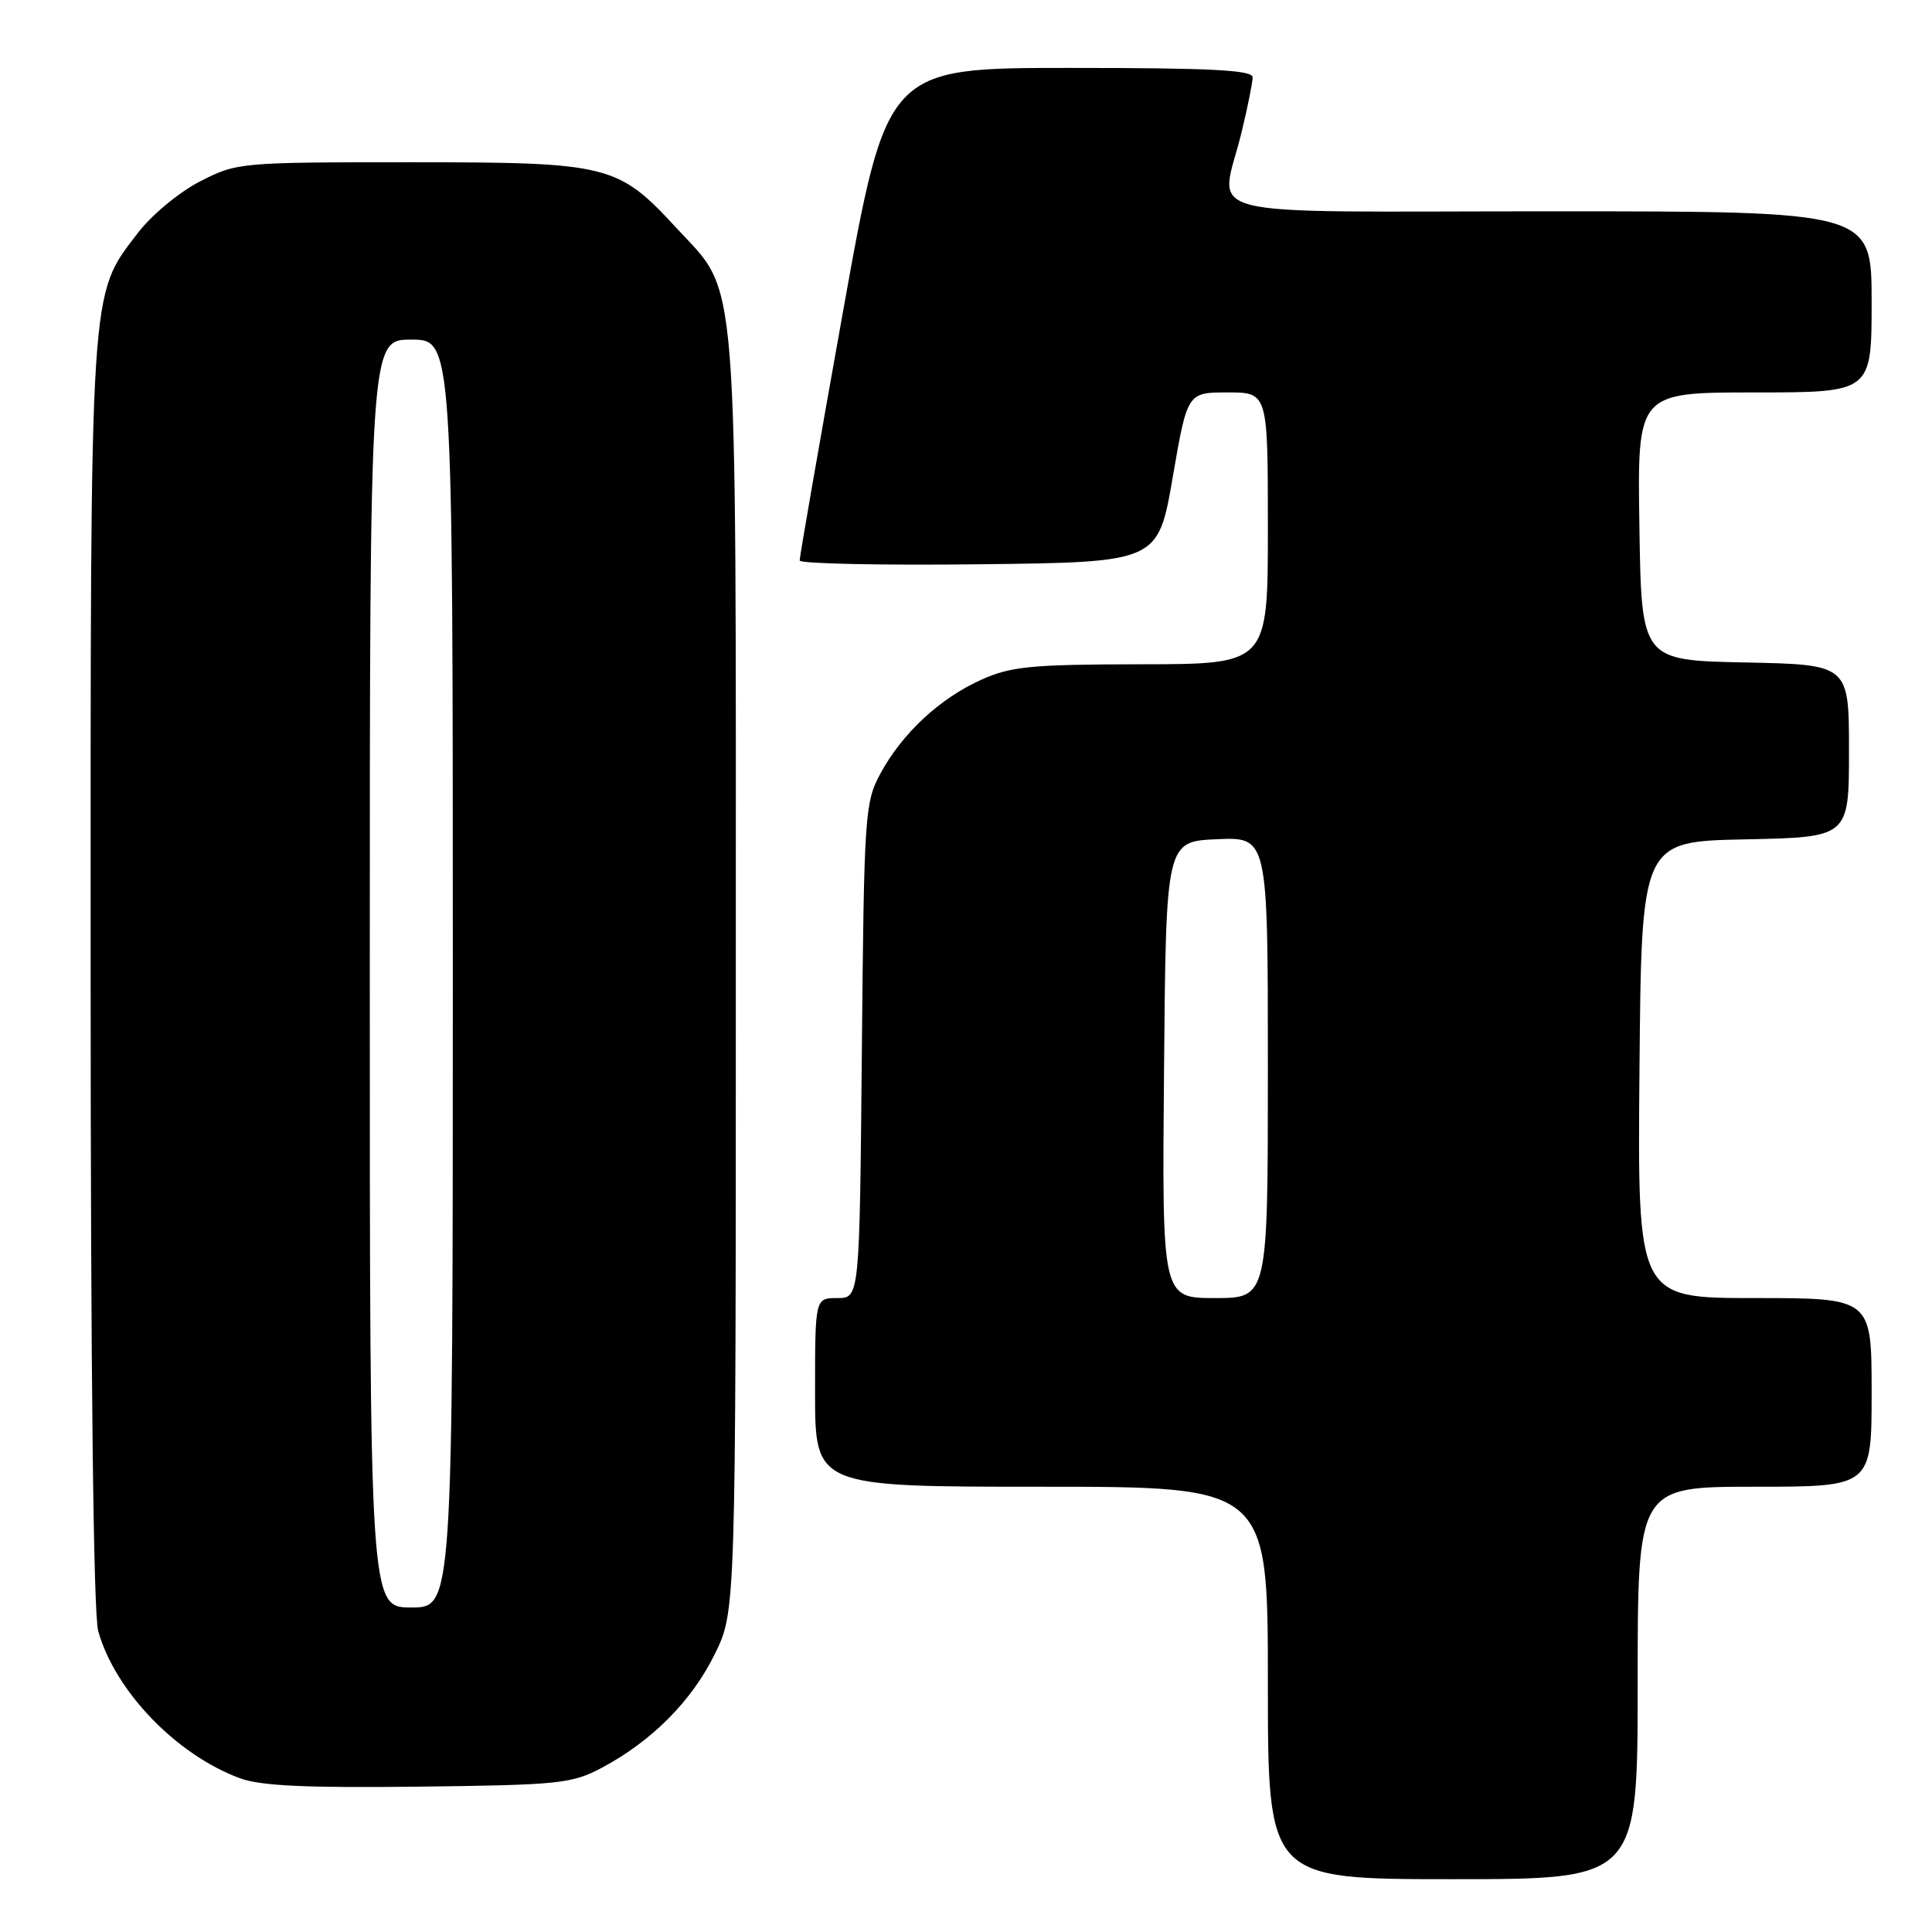 <?xml version="1.0" encoding="UTF-8" standalone="no"?>
<!DOCTYPE svg PUBLIC "-//W3C//DTD SVG 1.1//EN" "http://www.w3.org/Graphics/SVG/1.1/DTD/svg11.dtd" >
<svg xmlns="http://www.w3.org/2000/svg" xmlns:xlink="http://www.w3.org/1999/xlink" version="1.1" viewBox="0 0 256 256">
 <g >
 <path fill="currentColor"
d=" M 217.00 223.00 C 217.00 197.00 217.00 197.00 232.50 197.00 C 248.00 197.00 248.00 197.00 248.00 184.50 C 248.00 172.00 248.00 172.00 232.49 172.00 C 216.97 172.00 216.97 172.00 217.24 141.75 C 217.50 111.50 217.50 111.50 231.25 111.22 C 245.00 110.94 245.00 110.94 245.00 99.50 C 245.00 88.06 245.00 88.06 231.25 87.78 C 217.50 87.50 217.50 87.50 217.23 69.75 C 216.95 52.00 216.95 52.00 232.48 52.00 C 248.00 52.00 248.00 52.00 248.00 40.00 C 248.00 28.00 248.00 28.00 205.50 28.00 C 156.88 28.00 161.69 29.23 164.52 17.50 C 165.32 14.20 165.98 10.94 165.98 10.25 C 166.00 9.28 160.49 9.00 141.75 9.00 C 117.50 9.00 117.50 9.00 111.71 41.25 C 108.53 58.99 105.94 73.85 105.96 74.27 C 105.98 74.69 116.68 74.92 129.73 74.77 C 153.45 74.50 153.45 74.50 155.39 63.25 C 157.33 52.00 157.33 52.00 162.67 52.00 C 168.00 52.00 168.00 52.00 168.00 70.00 C 168.00 88.00 168.00 88.00 151.25 88.02 C 136.58 88.04 133.94 88.30 130.00 90.08 C 124.49 92.57 119.54 97.18 116.66 102.50 C 114.59 106.33 114.49 107.88 114.20 139.25 C 113.90 172.00 113.90 172.00 110.95 172.00 C 108.00 172.00 108.00 172.00 108.00 184.50 C 108.00 197.00 108.00 197.00 138.00 197.00 C 168.00 197.00 168.00 197.00 168.00 223.00 C 168.00 249.00 168.00 249.00 192.50 249.00 C 217.00 249.00 217.00 249.00 217.00 223.00 Z  M 79.80 234.21 C 86.41 230.67 91.67 225.38 94.72 219.16 C 97.50 213.50 97.50 213.50 97.50 129.00 C 97.50 33.63 97.95 39.24 89.64 30.22 C 81.86 21.79 80.71 21.50 54.48 21.50 C 31.75 21.50 31.39 21.53 26.48 24.05 C 23.74 25.46 20.07 28.51 18.28 30.85 C 11.83 39.31 12.00 36.70 12.01 128.93 C 12.01 181.76 12.38 213.83 13.01 216.11 C 15.23 224.07 23.38 232.54 31.83 235.64 C 34.55 236.64 40.69 236.92 55.50 236.74 C 74.18 236.52 75.78 236.35 79.80 234.21 Z  M 154.24 141.75 C 154.50 111.50 154.50 111.50 161.25 111.20 C 168.00 110.91 168.00 110.91 168.00 141.45 C 168.00 172.00 168.00 172.00 160.99 172.00 C 153.97 172.00 153.97 172.00 154.24 141.75 Z  M 49.00 129.00 C 49.00 45.00 49.00 45.00 54.50 45.00 C 60.00 45.00 60.00 45.00 60.00 129.00 C 60.00 213.00 60.00 213.00 54.50 213.00 C 49.00 213.00 49.00 213.00 49.00 129.00 Z "/>
</g>
</svg>